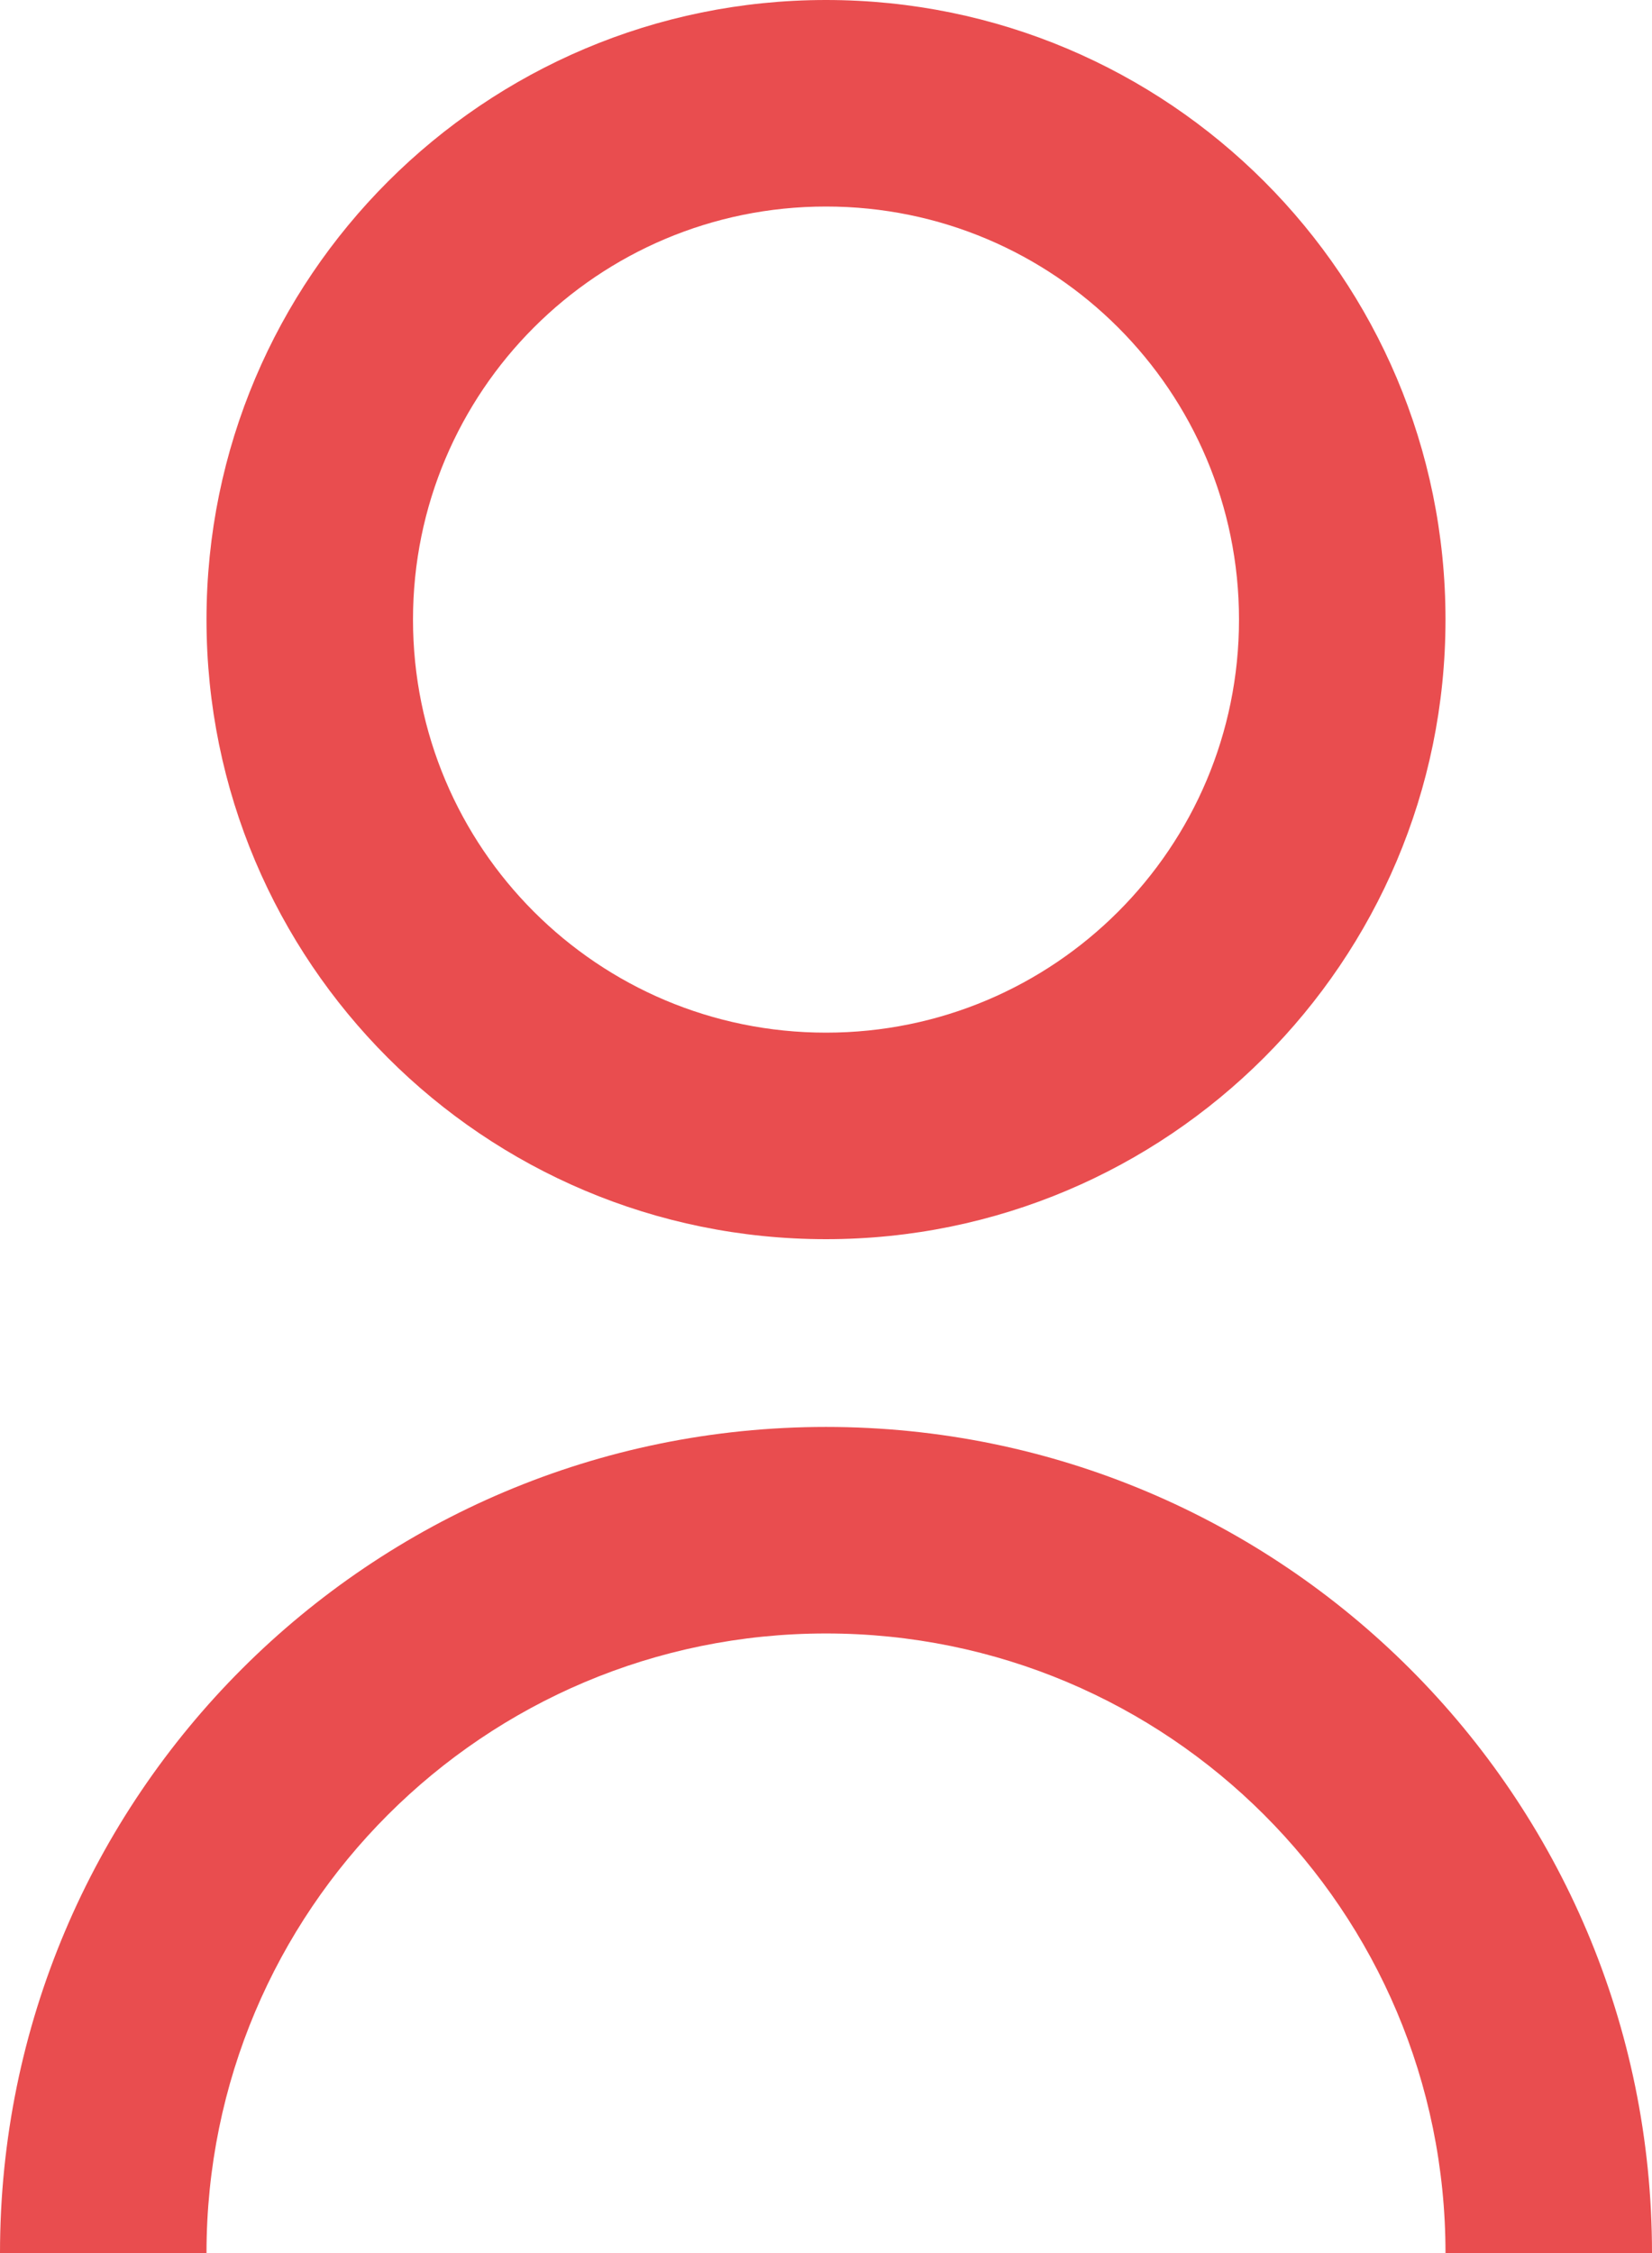 <?xml version="1.0" encoding="utf-8"?>
<svg width="22" height="30" version="1.1" xmlns="http://www.w3.org/2000/svg" xmlns:xlink="http://www.w3.org/1999/xlink" viewBox="0 0 22 30" xml:space="preserve">
	<path fill="#E94D4F" d="M0,30c0-6.08,4.93-11,11-11c6.07,0,11,4.92,11,11h-2.75c0-4.56-3.69-8.25-8.25-8.25S2.75,25.44,2.75,30H0z M11,0C6.45,0,2.75,3.69,2.75,8.25c0,4.56,3.69,8.25,8.25,8.25c0,0,0,0,0,0c4.55,0,8.25-3.69,8.25-8.25C19.25,3.69,15.56,0,11,0z M11,13.75C11,13.75,11,13.75,11,13.75c-3.04,0-5.5-2.46-5.5-5.5c0-3.04,2.46-5.5,5.5-5.5c3.04,0,5.5,2.46,5.5,5.5 S14.04,13.75,11,13.75z"/>
</svg>